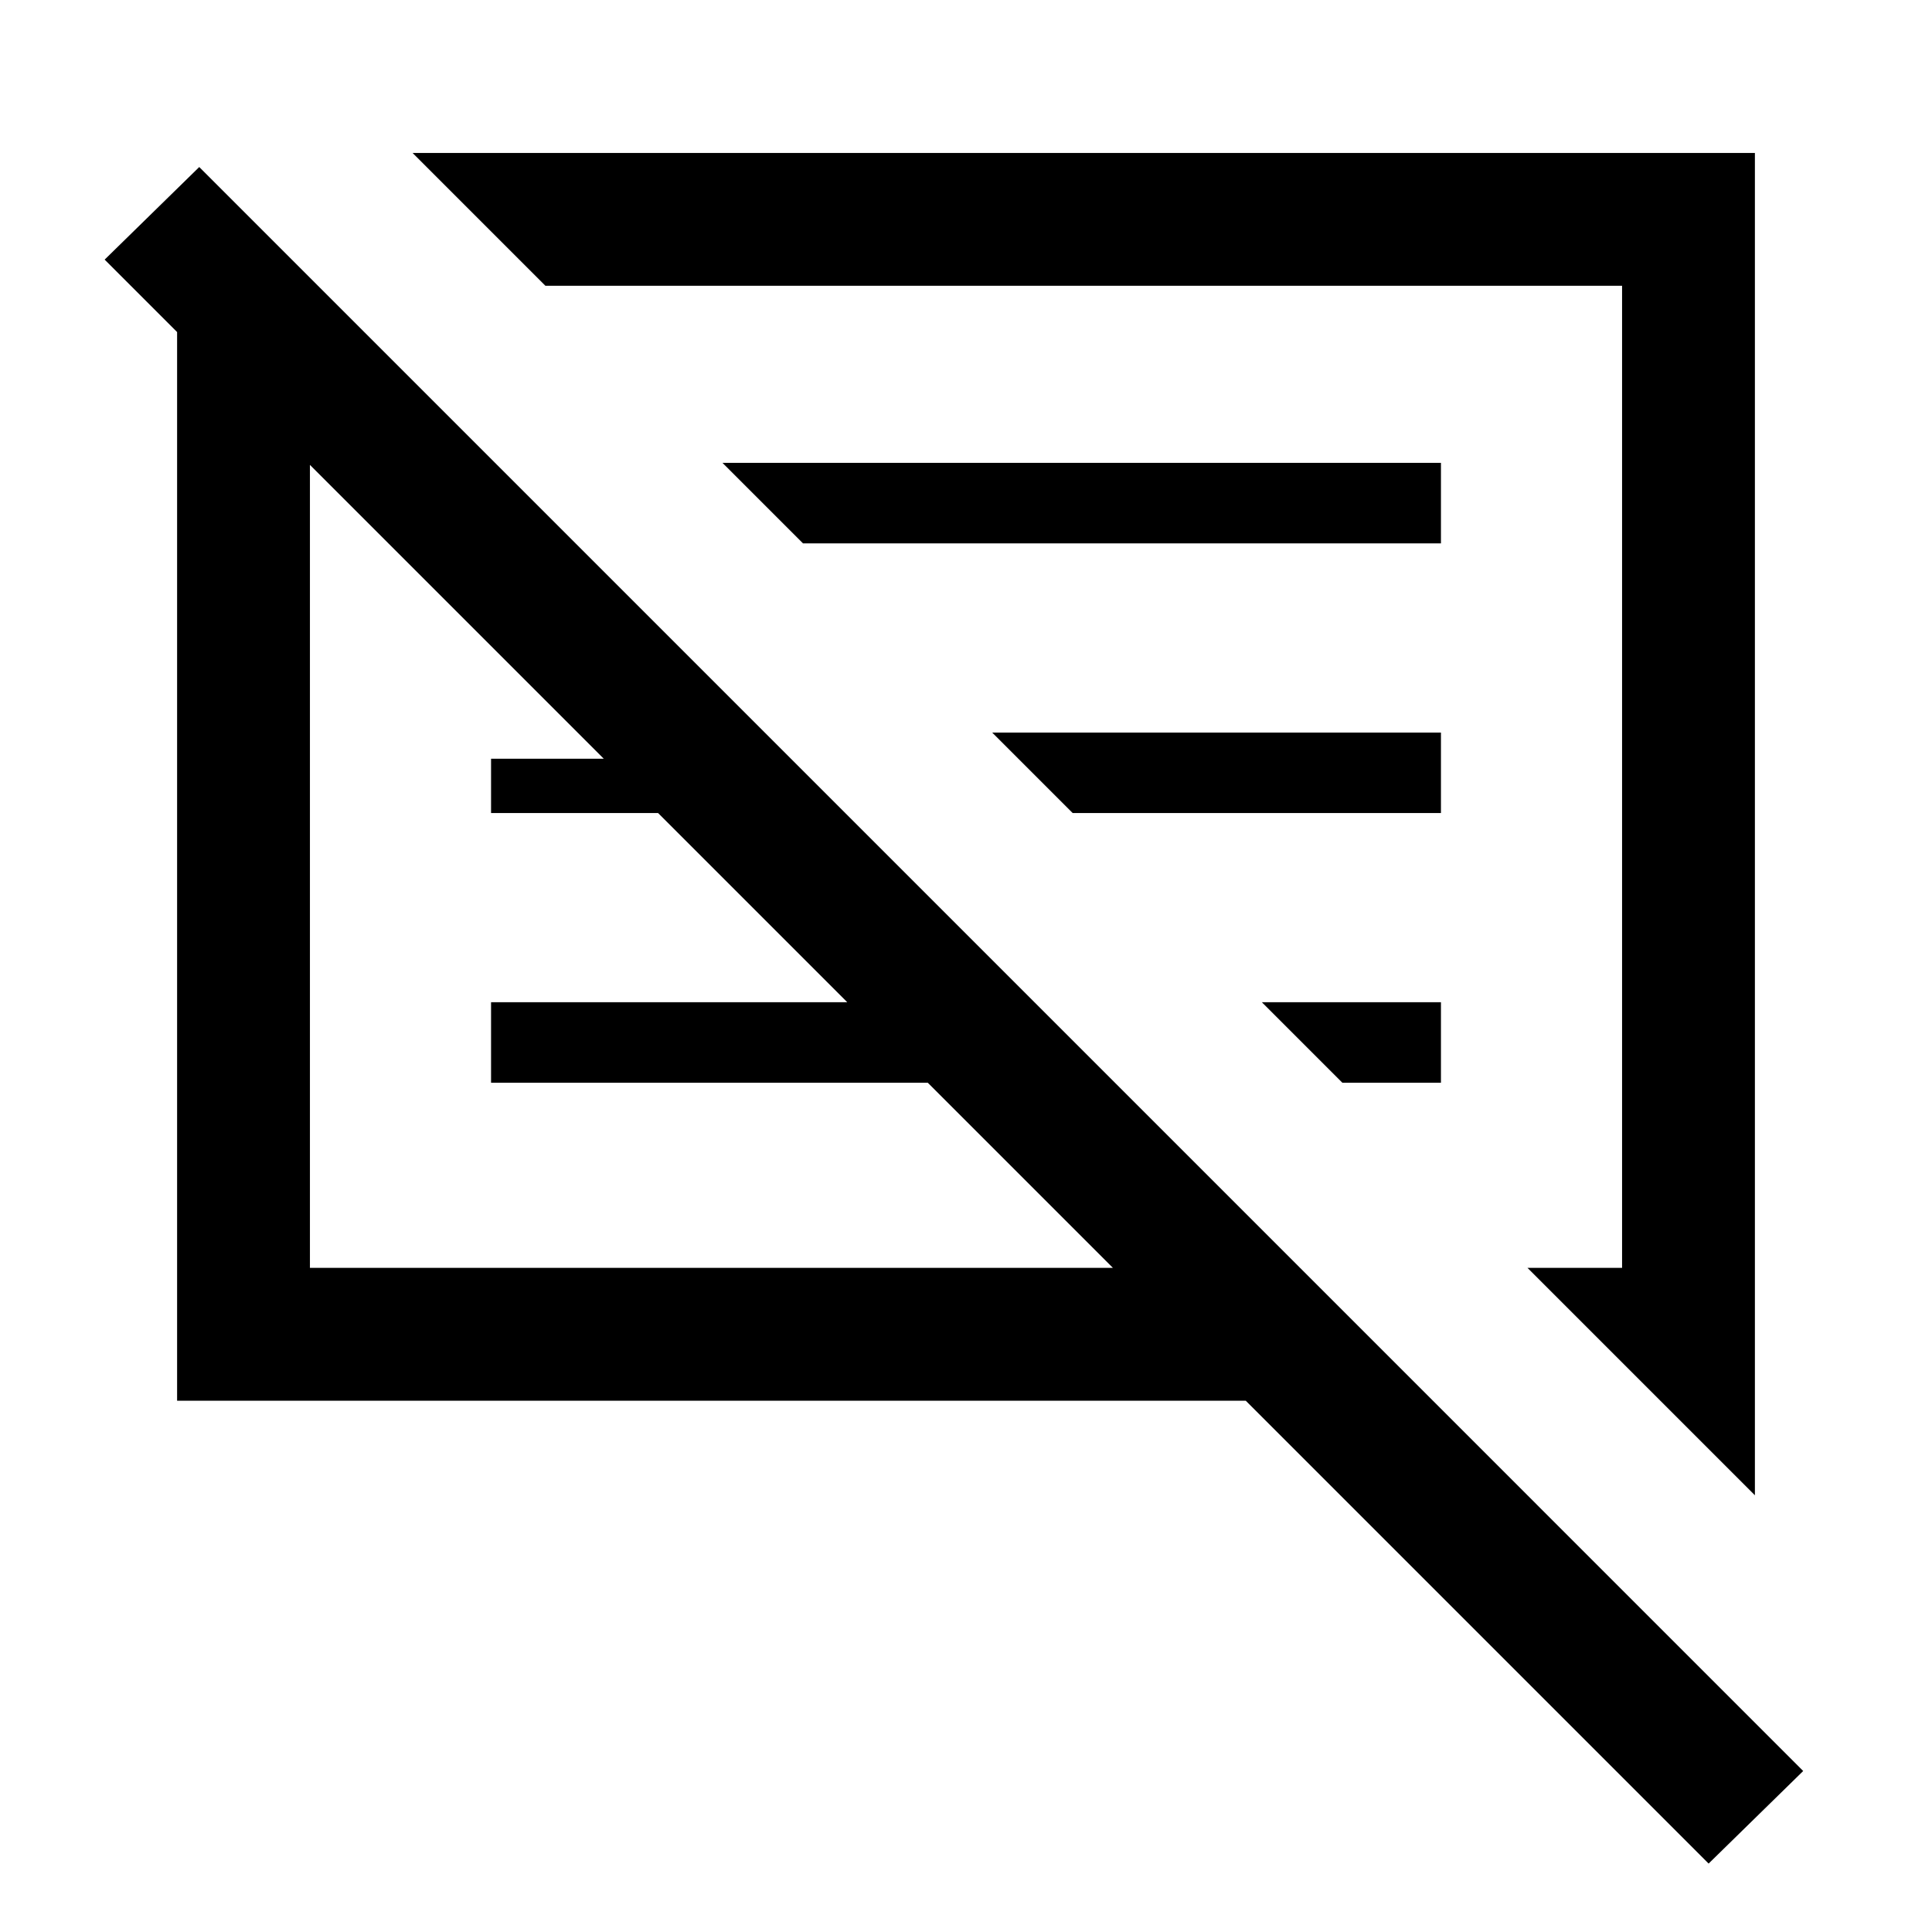 <svg xmlns="http://www.w3.org/2000/svg" height="24" width="24"><path d="m21.225 23.15-5.75-5.75H2.2V4.125l-.9-.9 1.175-1.15L22.4 22Zm.575-4.575-2.825-2.825h1.175V3.55H6.775L5.125 1.9H21.8ZM3.85 15.75h9.975l-2.3-2.3H6.1v-1h4.425l-2.35-2.35H6.1v-.675h1.4l-3.65-3.65Zm12.825-2.3-1-1H17.9v1Zm-3.35-3.35-1-1H17.9v1Zm-3.35-3.35-1-1H17.9v1Zm-1.125 4Zm4.475-.65Z"/></svg>